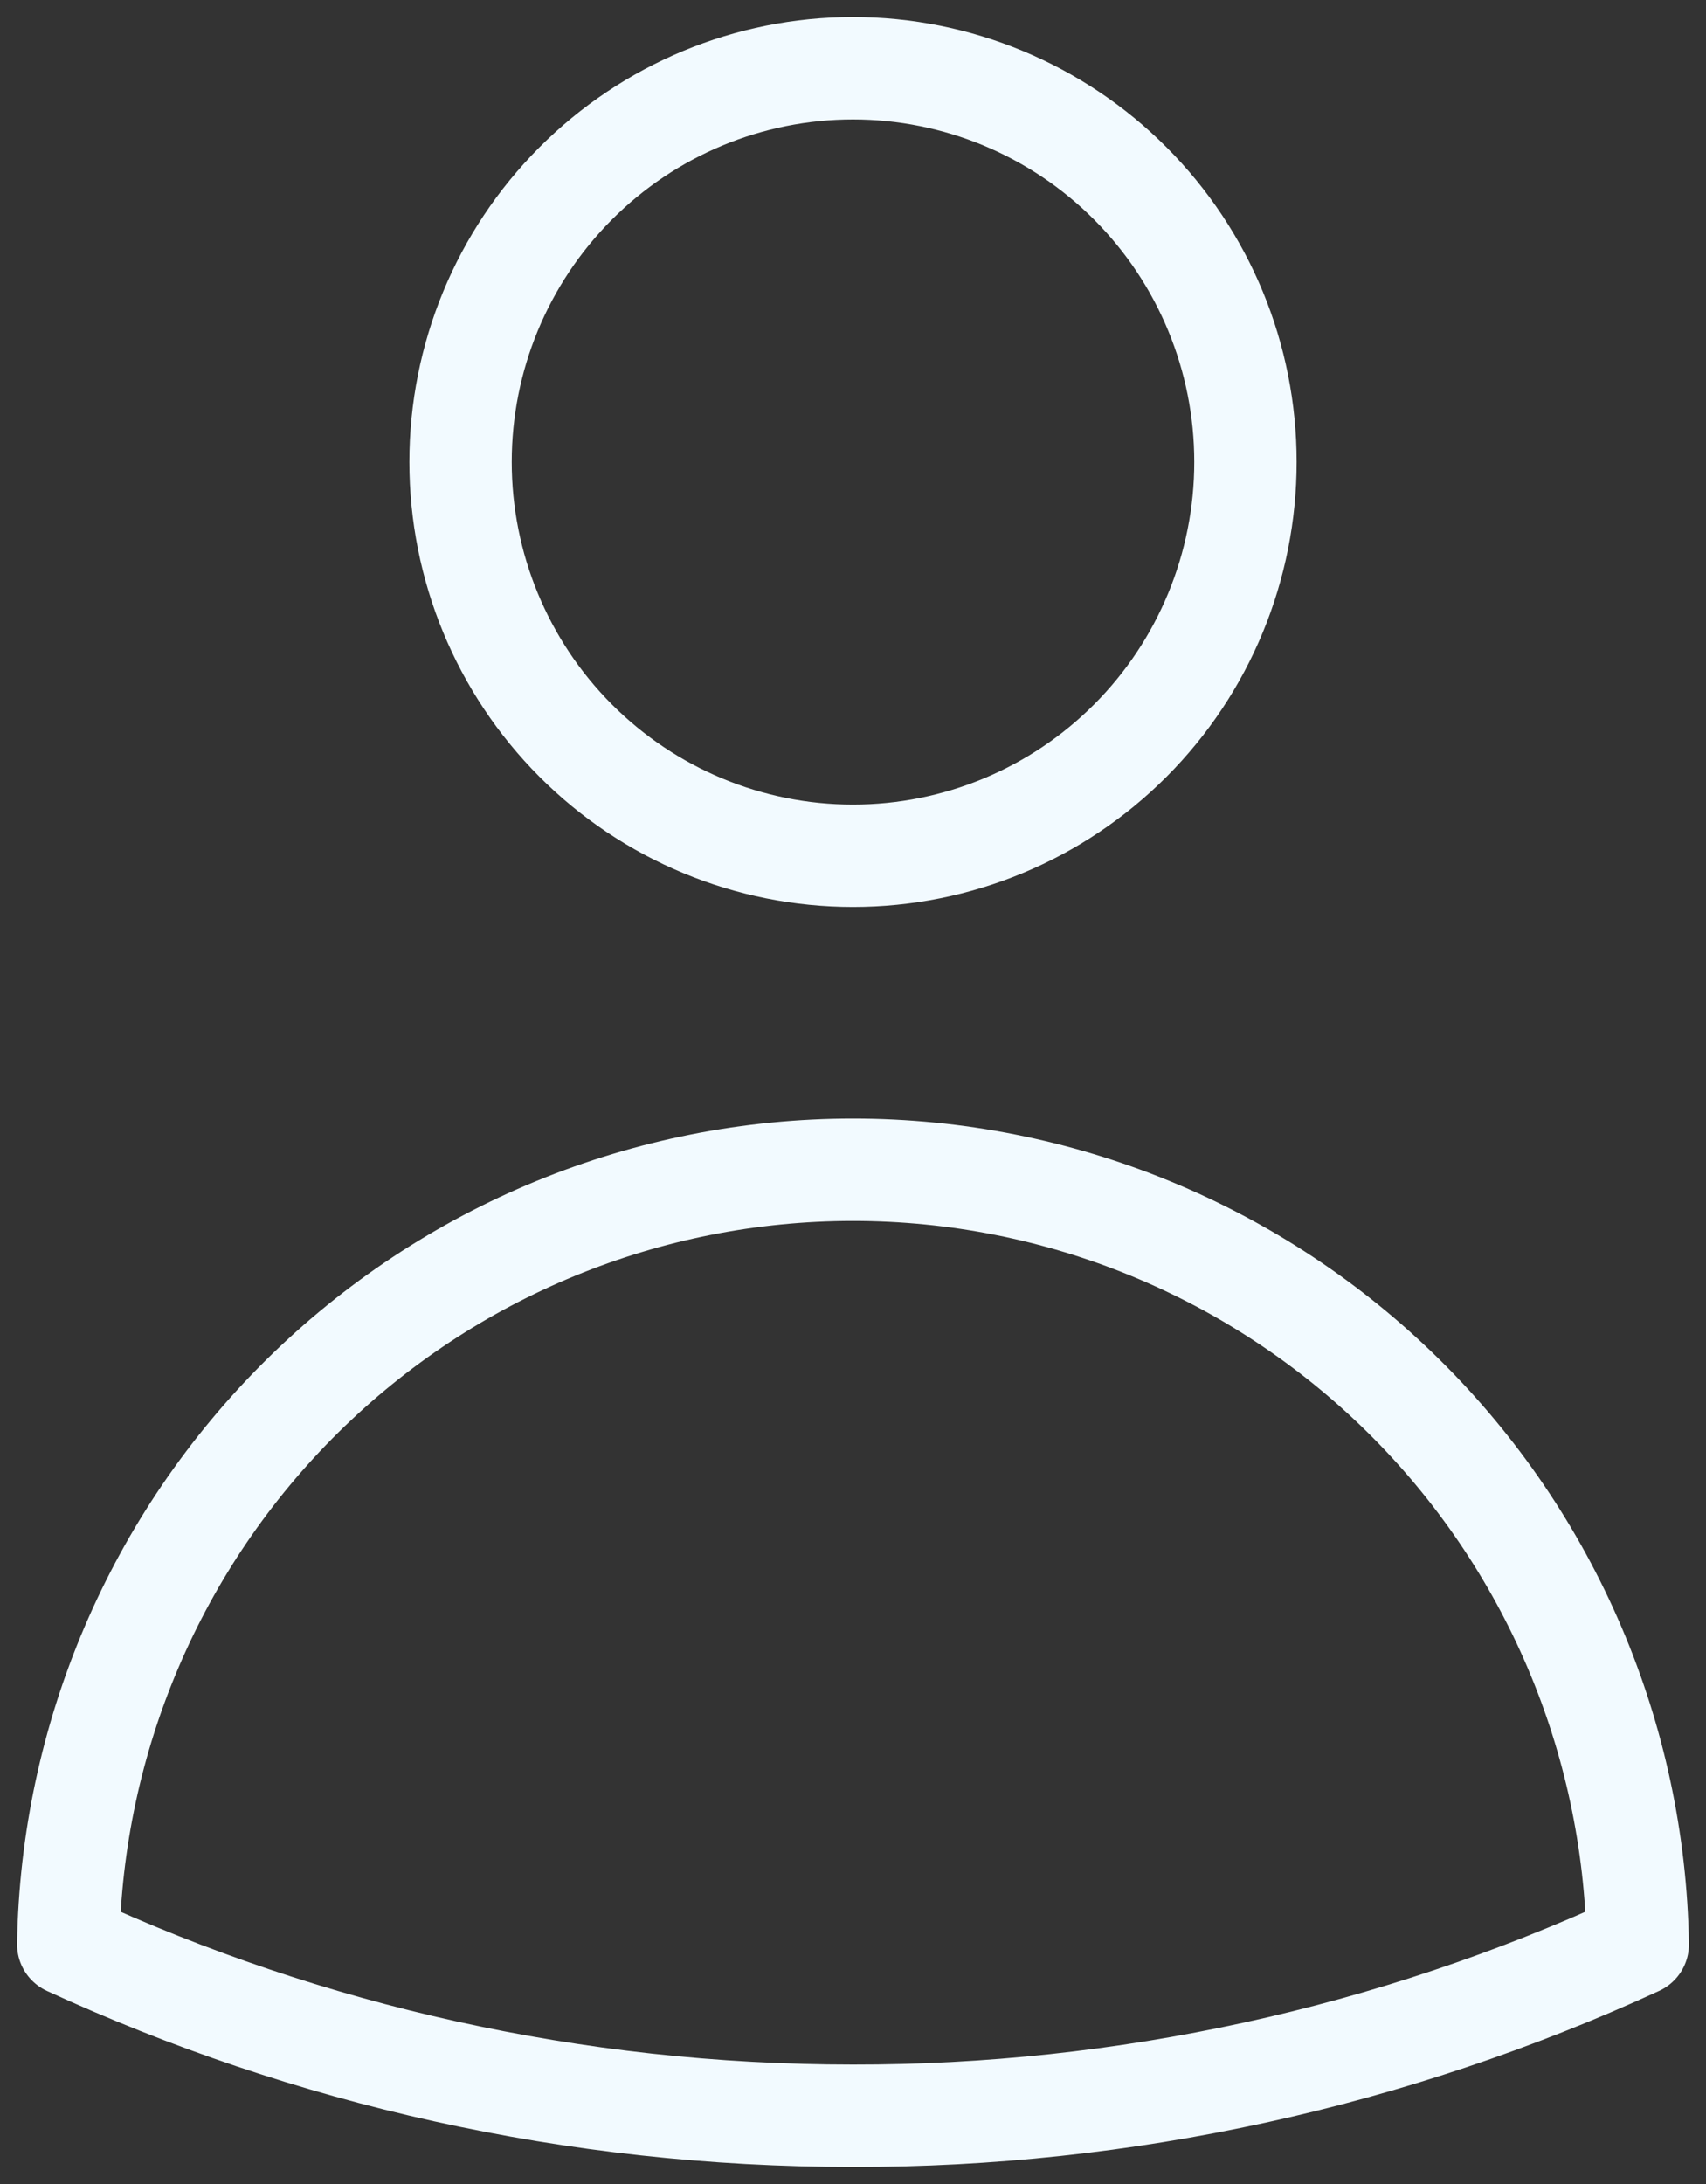 <svg width="25" height="32" viewBox="0 0 25 32" fill="none" xmlns="http://www.w3.org/2000/svg">
<rect x="0" y="0" width="25" height="32" fill="#333333" stroke="none"/>
<path d="M18.251 6.769C18.251 8.299 17.645 9.767 16.566 10.849C15.488 11.931 14.025 12.539 12.5 12.539C10.975 12.539 9.512 11.931 8.434 10.849C7.355 9.767 6.749 8.299 6.749 6.769C6.749 5.239 7.355 3.772 8.434 2.69C9.512 1.608 10.975 1 12.5 1C14.025 1 15.488 1.608 16.566 2.69C17.645 3.772 18.251 5.239 18.251 6.769ZM1 28.489C1.049 25.462 2.283 22.576 4.434 20.452C6.585 18.329 9.482 17.139 12.5 17.139C15.518 17.139 18.415 18.329 20.566 20.452C22.717 22.576 23.951 25.462 24 28.489C20.392 30.149 16.469 31.005 12.5 31C8.396 31 4.501 30.102 1 28.489Z" stroke="#F2FAFF" stroke-width="1.5" stroke-linecap="round" stroke-linejoin="round"/>
</svg>
